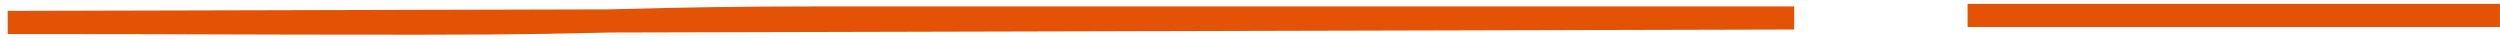 <svg xmlns="http://www.w3.org/2000/svg" width="324" height="5" viewBox="0 0 324 5">
    <path fill="none" fill-rule="evenodd" stroke="#E35205" stroke-linecap="round" stroke-width="3" d="M1 2.911c26.666 0 26.666.089 53.331.089C81 3 81 2.326 107.666 2.326h124.86L1 2.911zM255 2h68.996H255z"/>
</svg>
